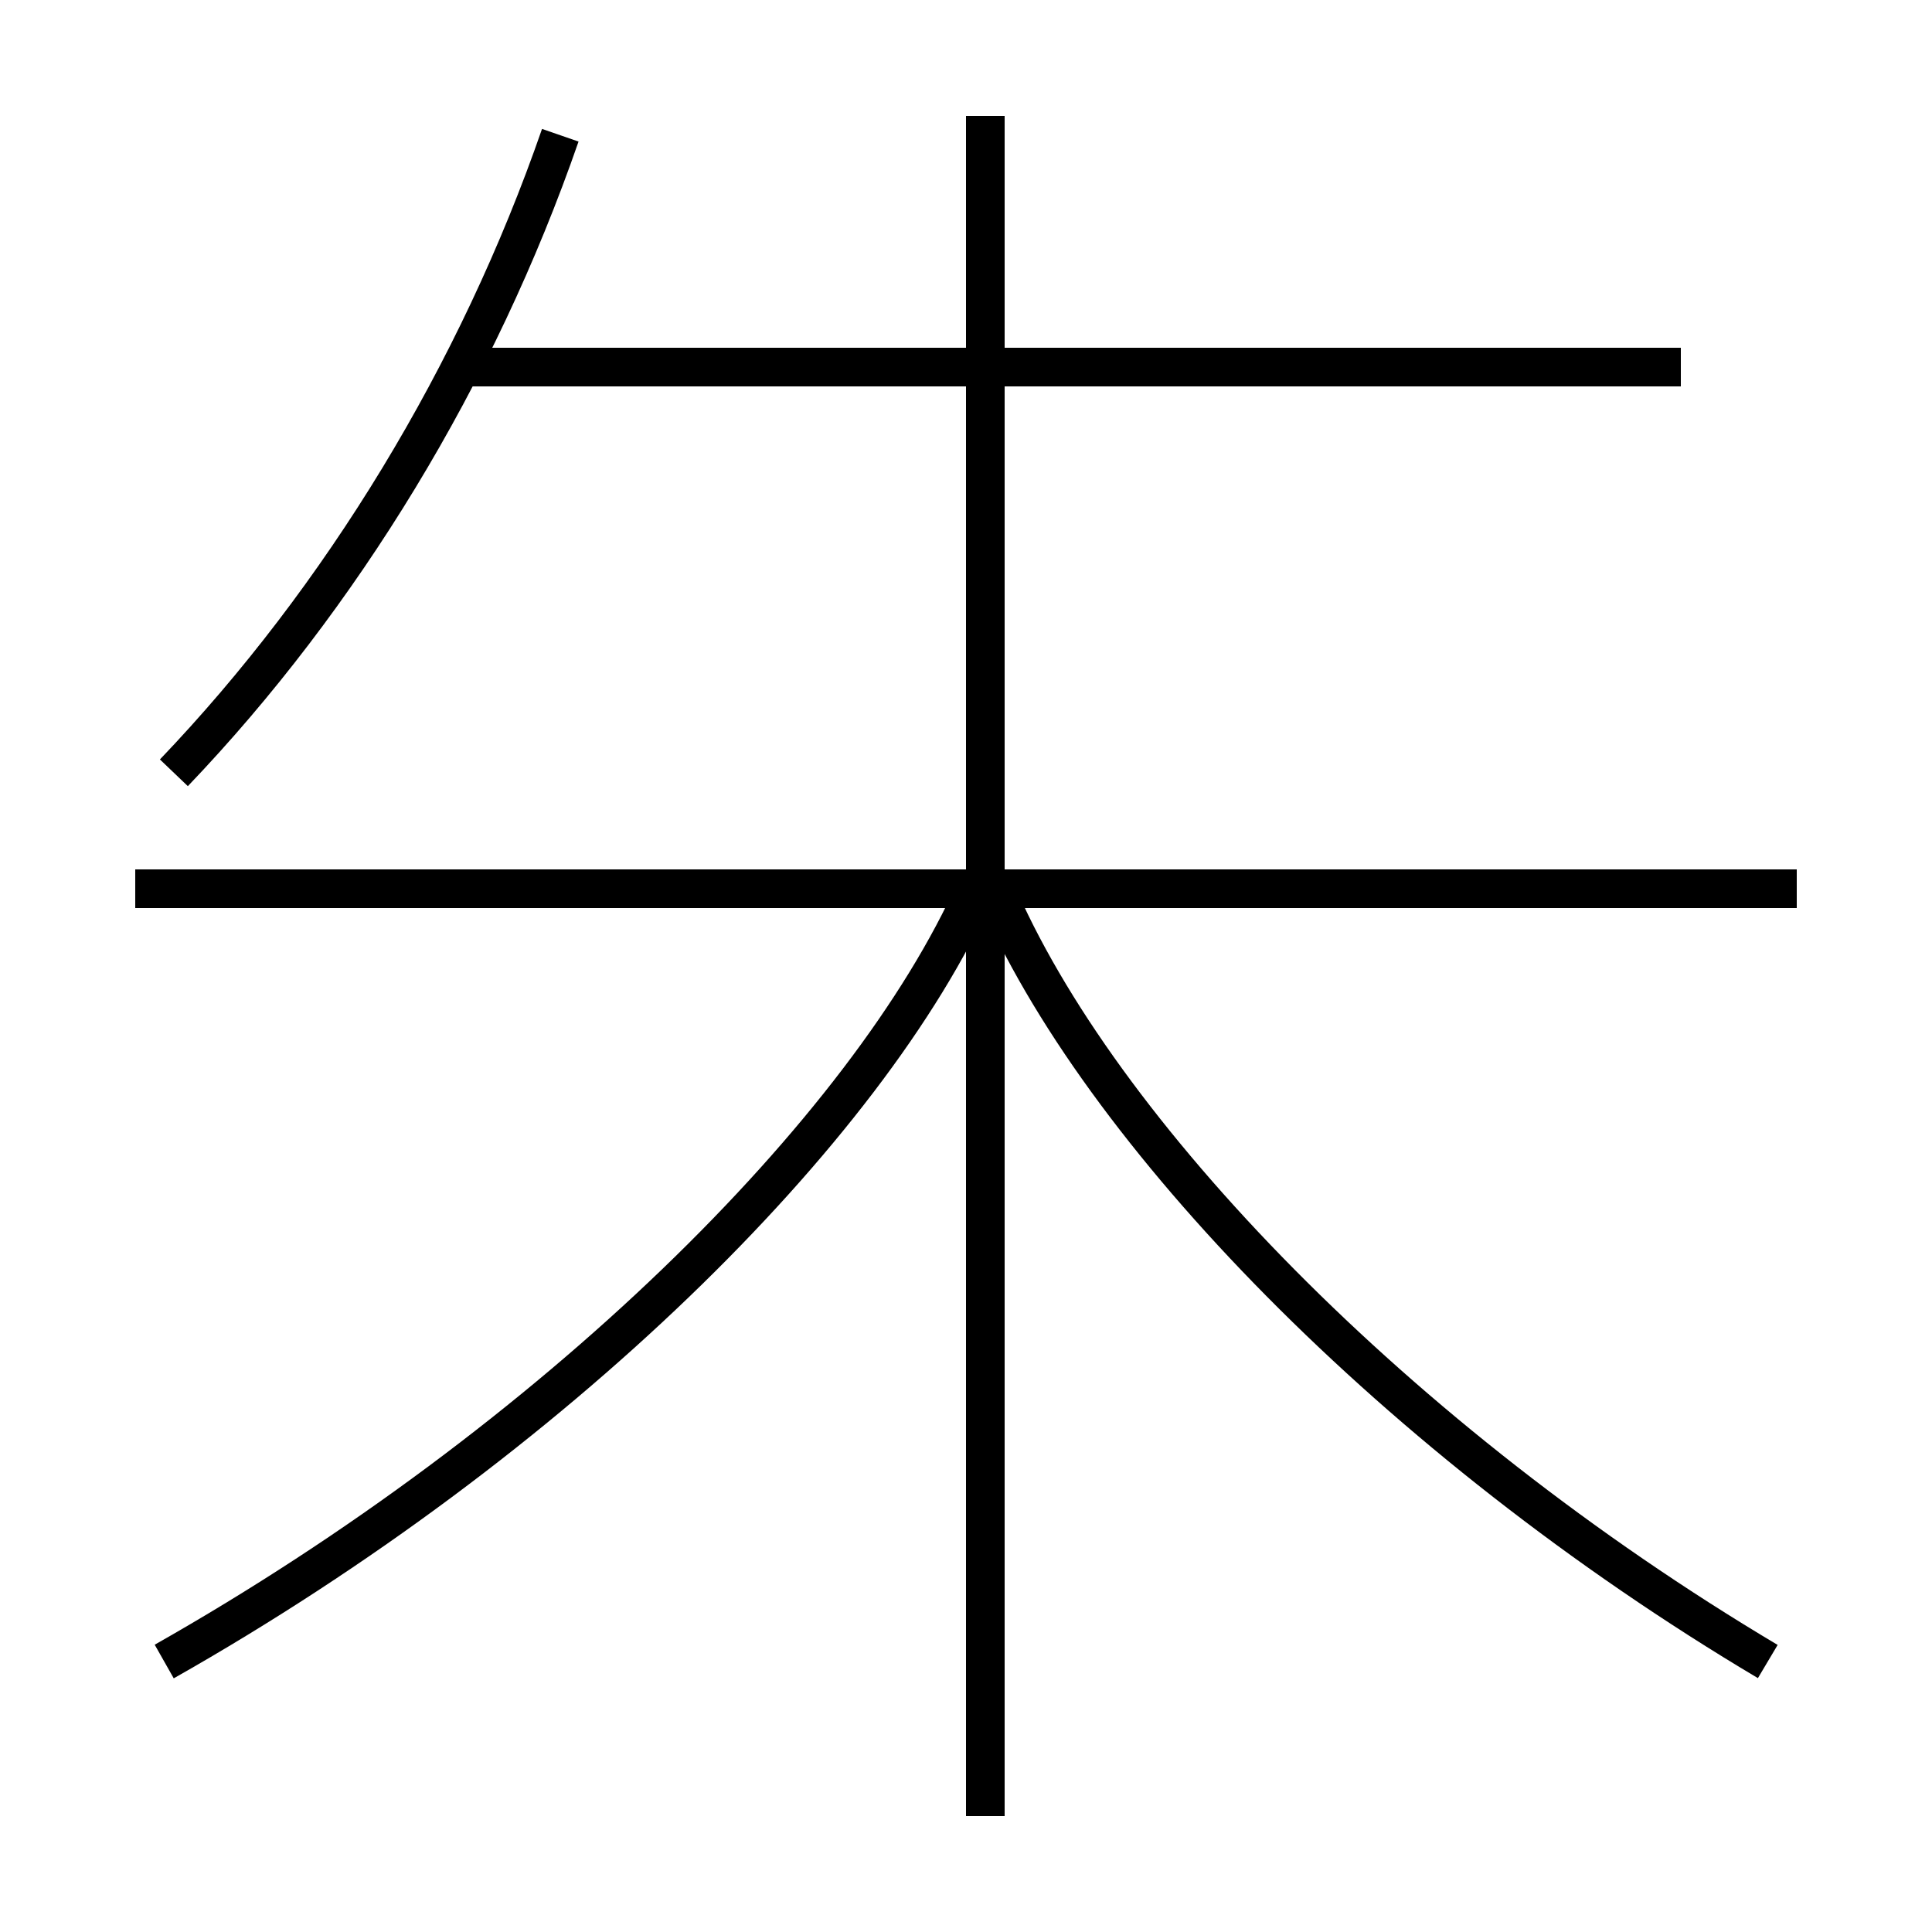 <?xml version='1.0' encoding='utf-8'?>
<svg xmlns="http://www.w3.org/2000/svg" height="100px" version="1.0" viewBox="0 0 100 100" width="100px" x="0px" y="0px">
<line fill="none" stroke="#000000" stroke-width="2" x1="51" x2="51" y1="94" y2="6" /><line fill="none" stroke="#000000" stroke-width="2" x1="87" x2="24" y1="19" y2="19" /><line fill="none" stroke="#000000" stroke-width="2" x1="93" x2="7" y1="46" y2="46" /><path d="M9,40 c8.67,-9.067 15.715,-20.628 20,-33" fill="none" stroke="#000000" stroke-width="2" /><path d="M8.5,86 c20.159,-11.415 36.43,-27.489 42,-40" fill="none" stroke="#000000" stroke-width="2" /><path d="M91.5,86 c-19.199,-11.415 -34.695,-27.489 -40,-40" fill="none" stroke="#000000" stroke-width="2" /></svg>